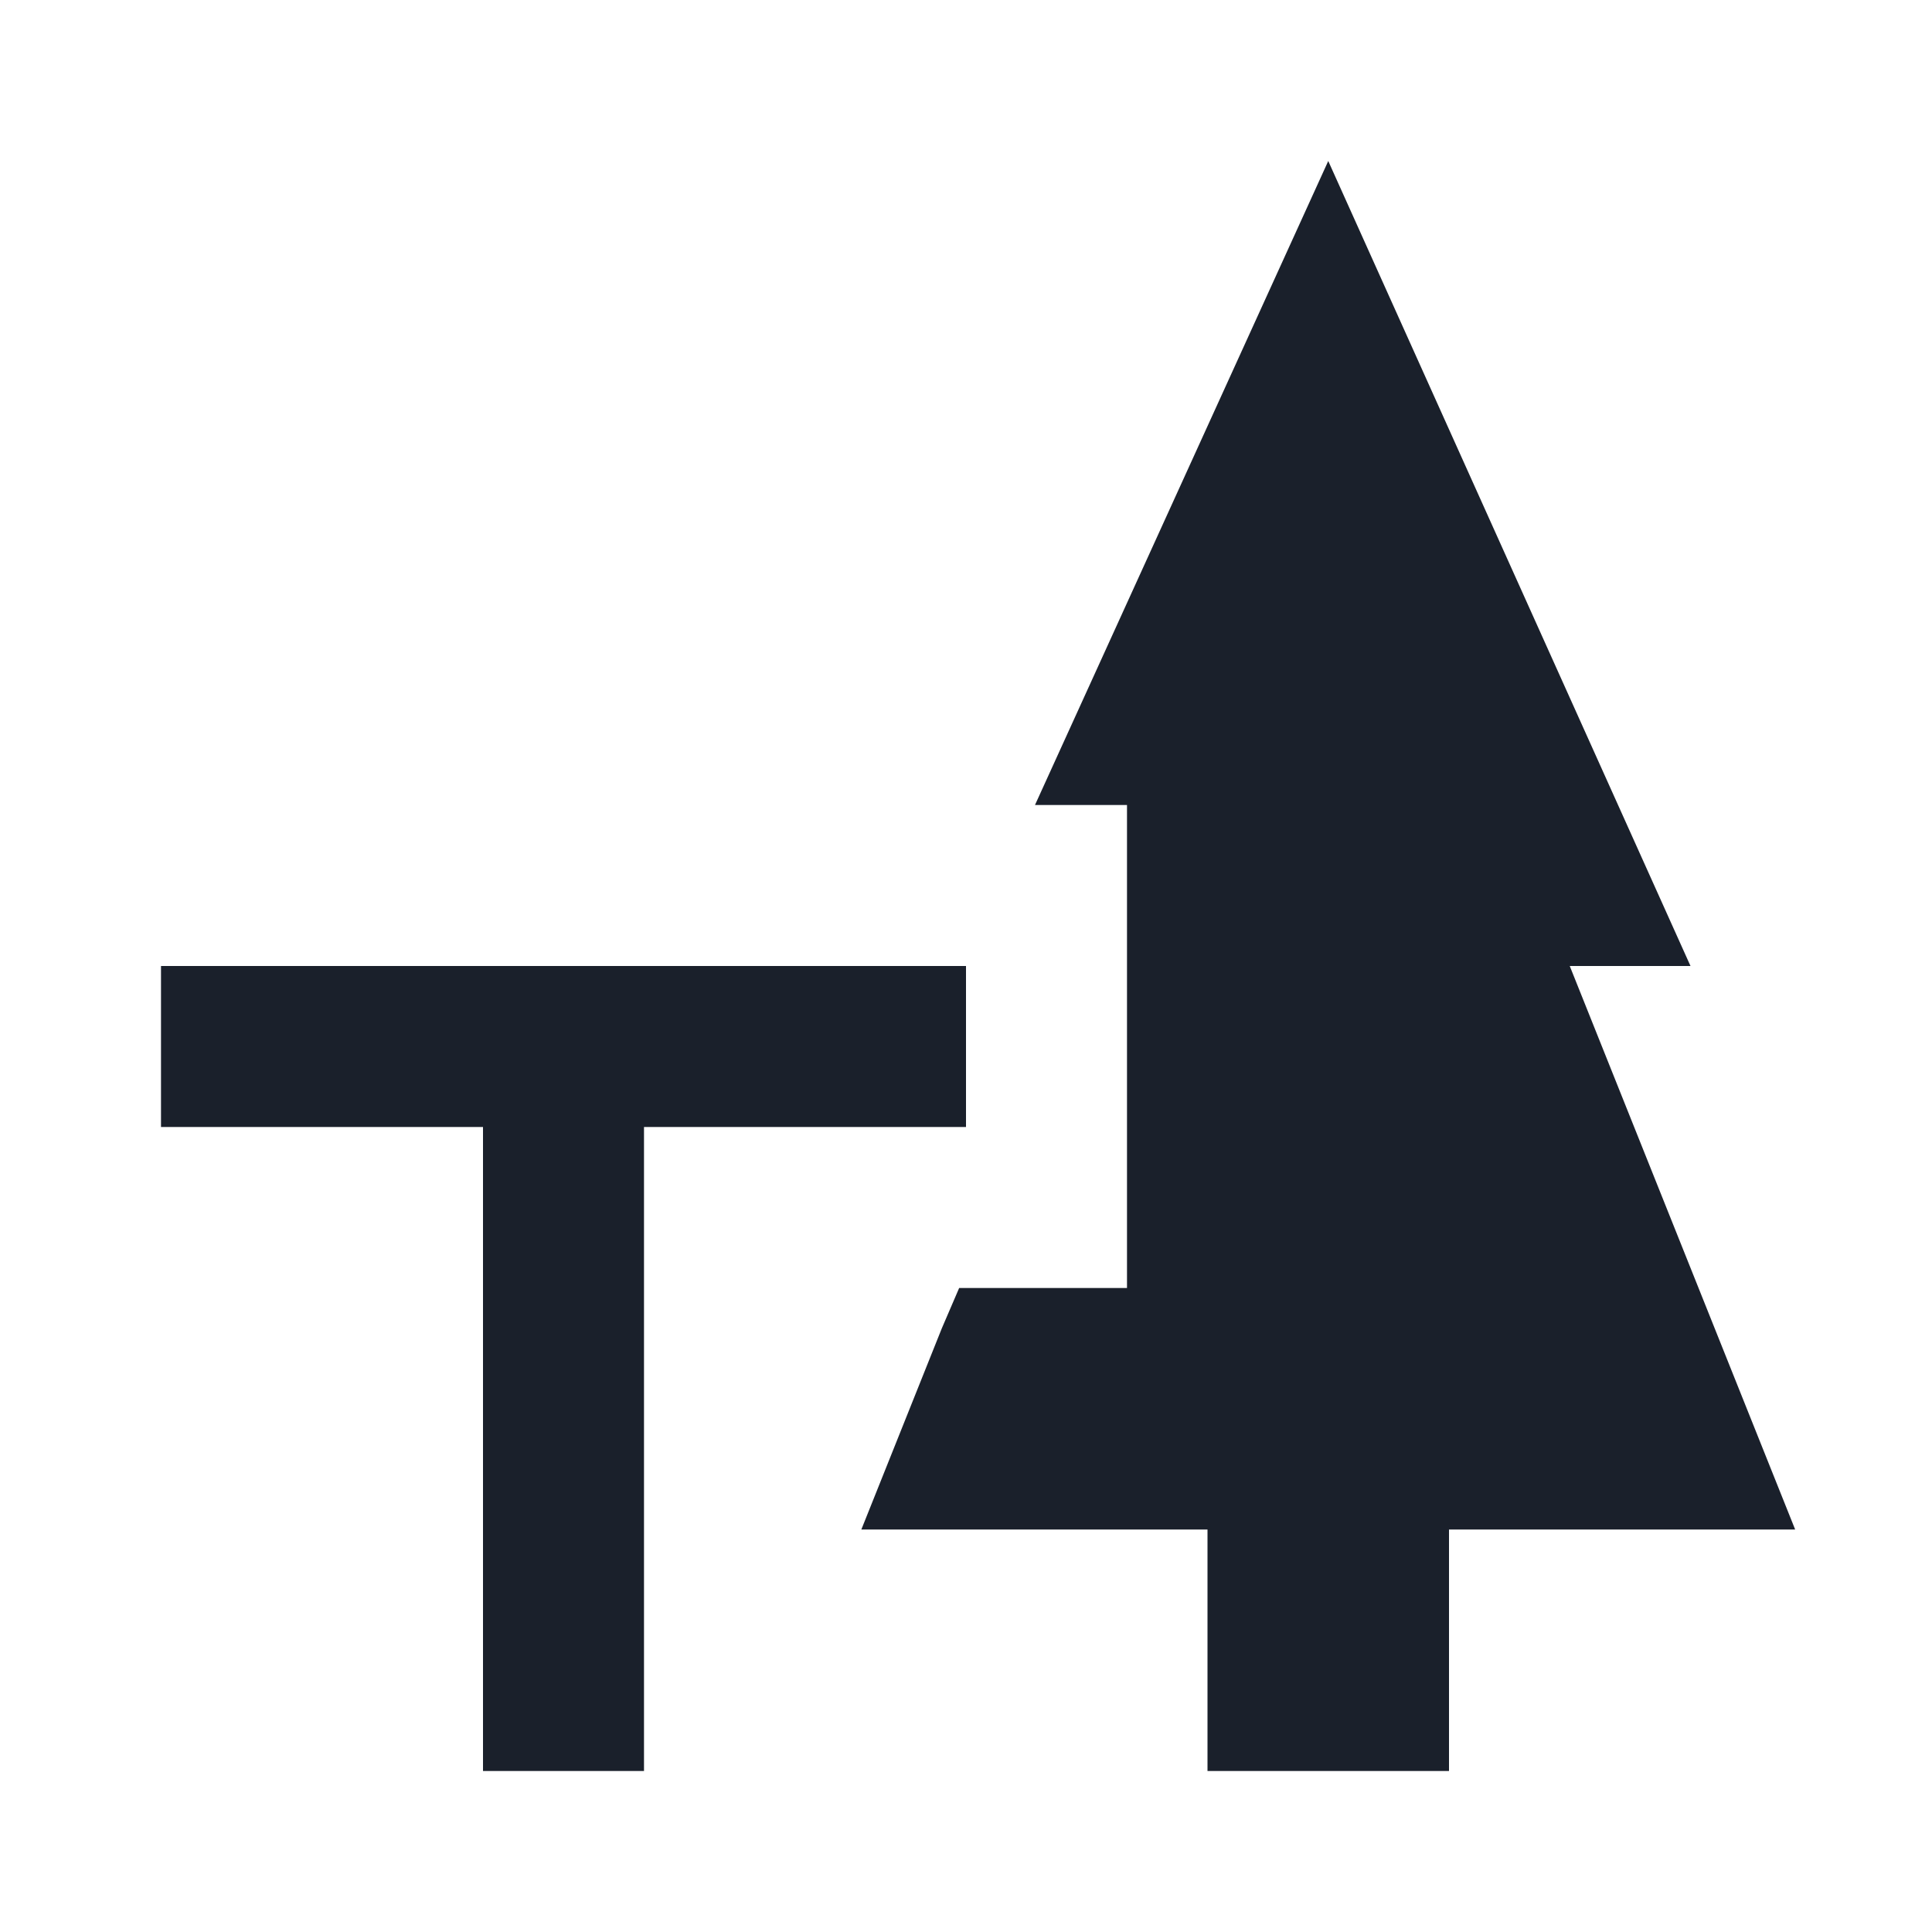 <svg xmlns="http://www.w3.org/2000/svg" width="24" height="24" viewBox="0 0 24 24">
  <g fill="none" fill-rule="evenodd">
    <rect width="24" height="24"/>
    <path fill="#0F1621" fill-opacity=".95" d="M16.5,2 L21,12 L19.5,12 L22.3,19 L18,19 L18,22 L15,22 L15,19 L10.7,19 L11.7,16.5 L11.915,16 L14,16 L14,10 L12.857,10 L16.5,2 Z M12,12 L12,14 L8,14 L8,22 L6,22 L6,14 L2,14 L2,12 L12,12 Z"/>
  </g>
</svg>
